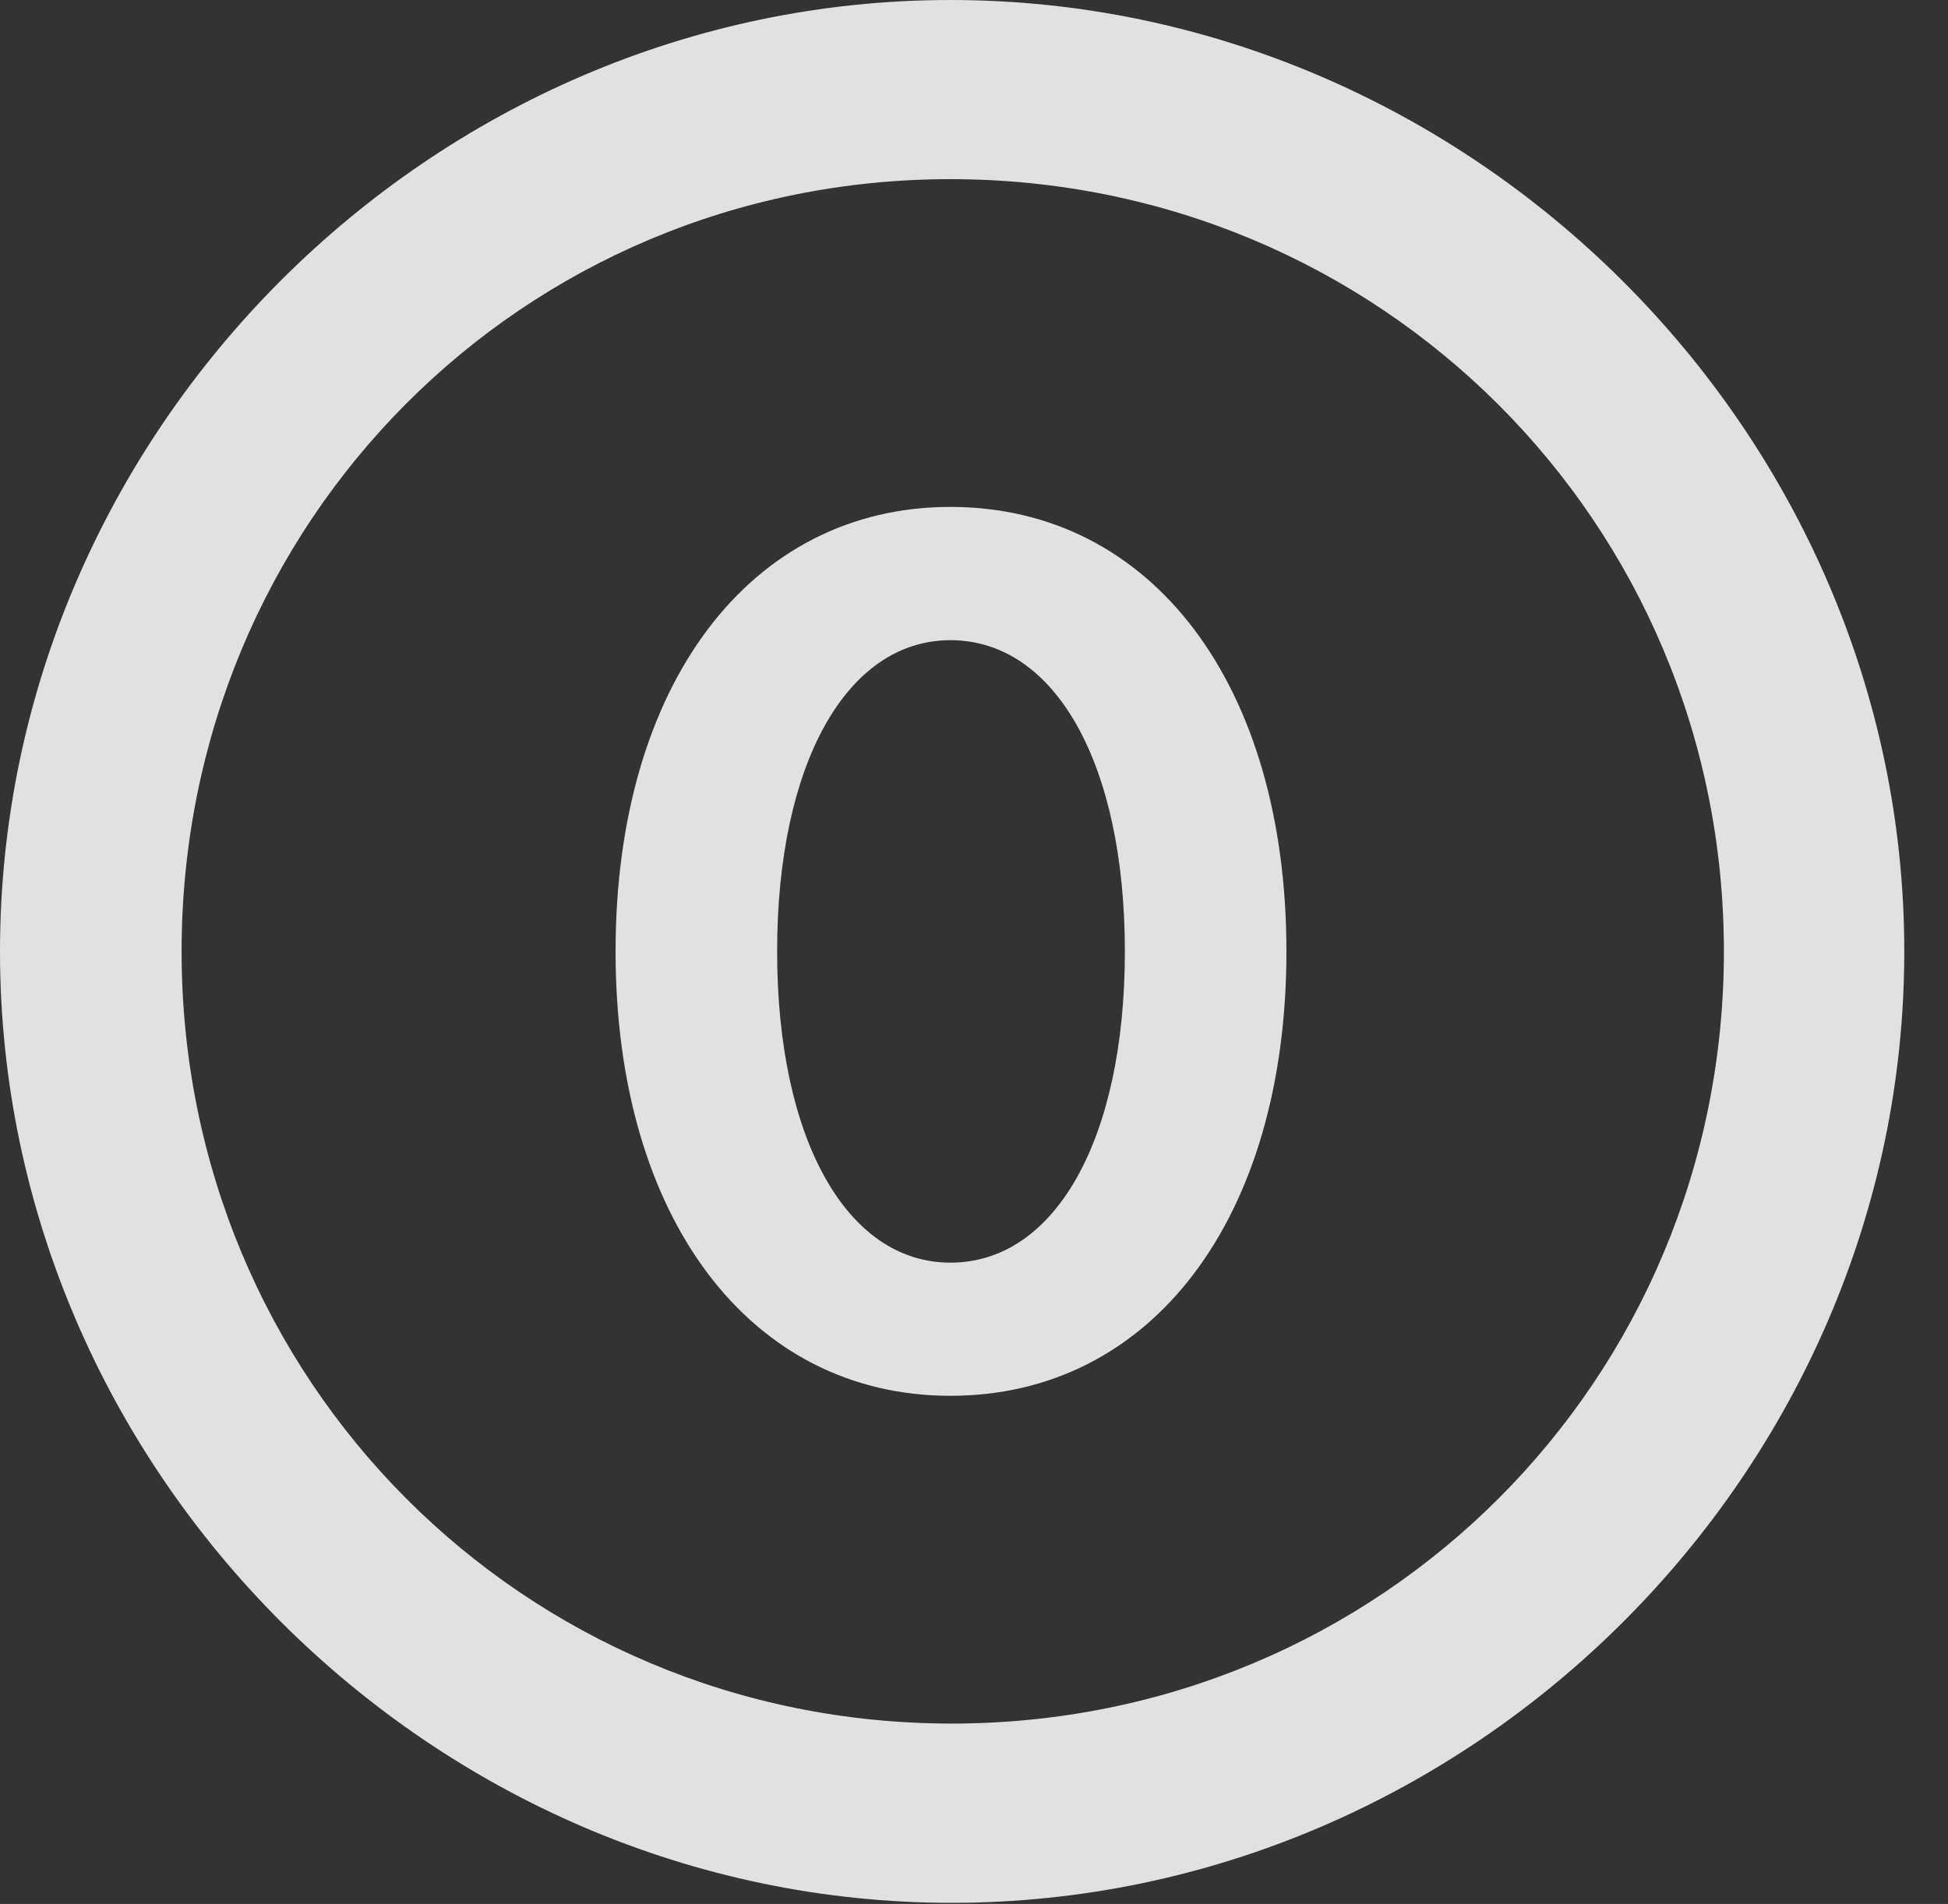 <?xml version="1.0" encoding="UTF-8"?>
<!--Generator: Apple Native CoreSVG 232.5-->
<!DOCTYPE svg
PUBLIC "-//W3C//DTD SVG 1.1//EN"
       "http://www.w3.org/Graphics/SVG/1.1/DTD/svg11.dtd">
<svg version="1.1" xmlns="http://www.w3.org/2000/svg" xmlns:xlink="http://www.w3.org/1999/xlink" width="16.133" height="15.771">
 <rect width="100%" height="100%" fill="#333333" stroke="none"/>
 <g>
  <rect height="15.771" opacity="0" width="16.133" x="0" y="0"/>
  <path d="M7.881 15.762C12.188 15.762 15.771 12.188 15.771 7.881C15.771 3.574 12.178 0 7.871 0C3.574 0 0 3.574 0 7.881C0 12.188 3.584 15.762 7.881 15.762ZM7.881 14.277C4.336 14.277 1.504 11.435 1.504 7.881C1.504 4.326 4.326 1.484 7.871 1.484C11.426 1.484 14.277 4.326 14.277 7.881C14.277 11.435 11.435 14.277 7.881 14.277Z" fill="#ffffff" fill-opacity="0.85"/>
  <path d="M7.871 11.562C9.541 11.562 10.654 10.088 10.654 7.881C10.654 5.674 9.541 4.199 7.871 4.199C6.211 4.199 5.098 5.674 5.098 7.881C5.098 10.088 6.211 11.562 7.871 11.562ZM7.871 10.459C7.012 10.459 6.436 9.434 6.436 7.881C6.436 6.328 7.012 5.303 7.871 5.303C8.74 5.303 9.316 6.328 9.316 7.881C9.316 9.434 8.74 10.459 7.871 10.459Z" fill="#ffffff" fill-opacity="0.85"/>
 </g>
</svg>
